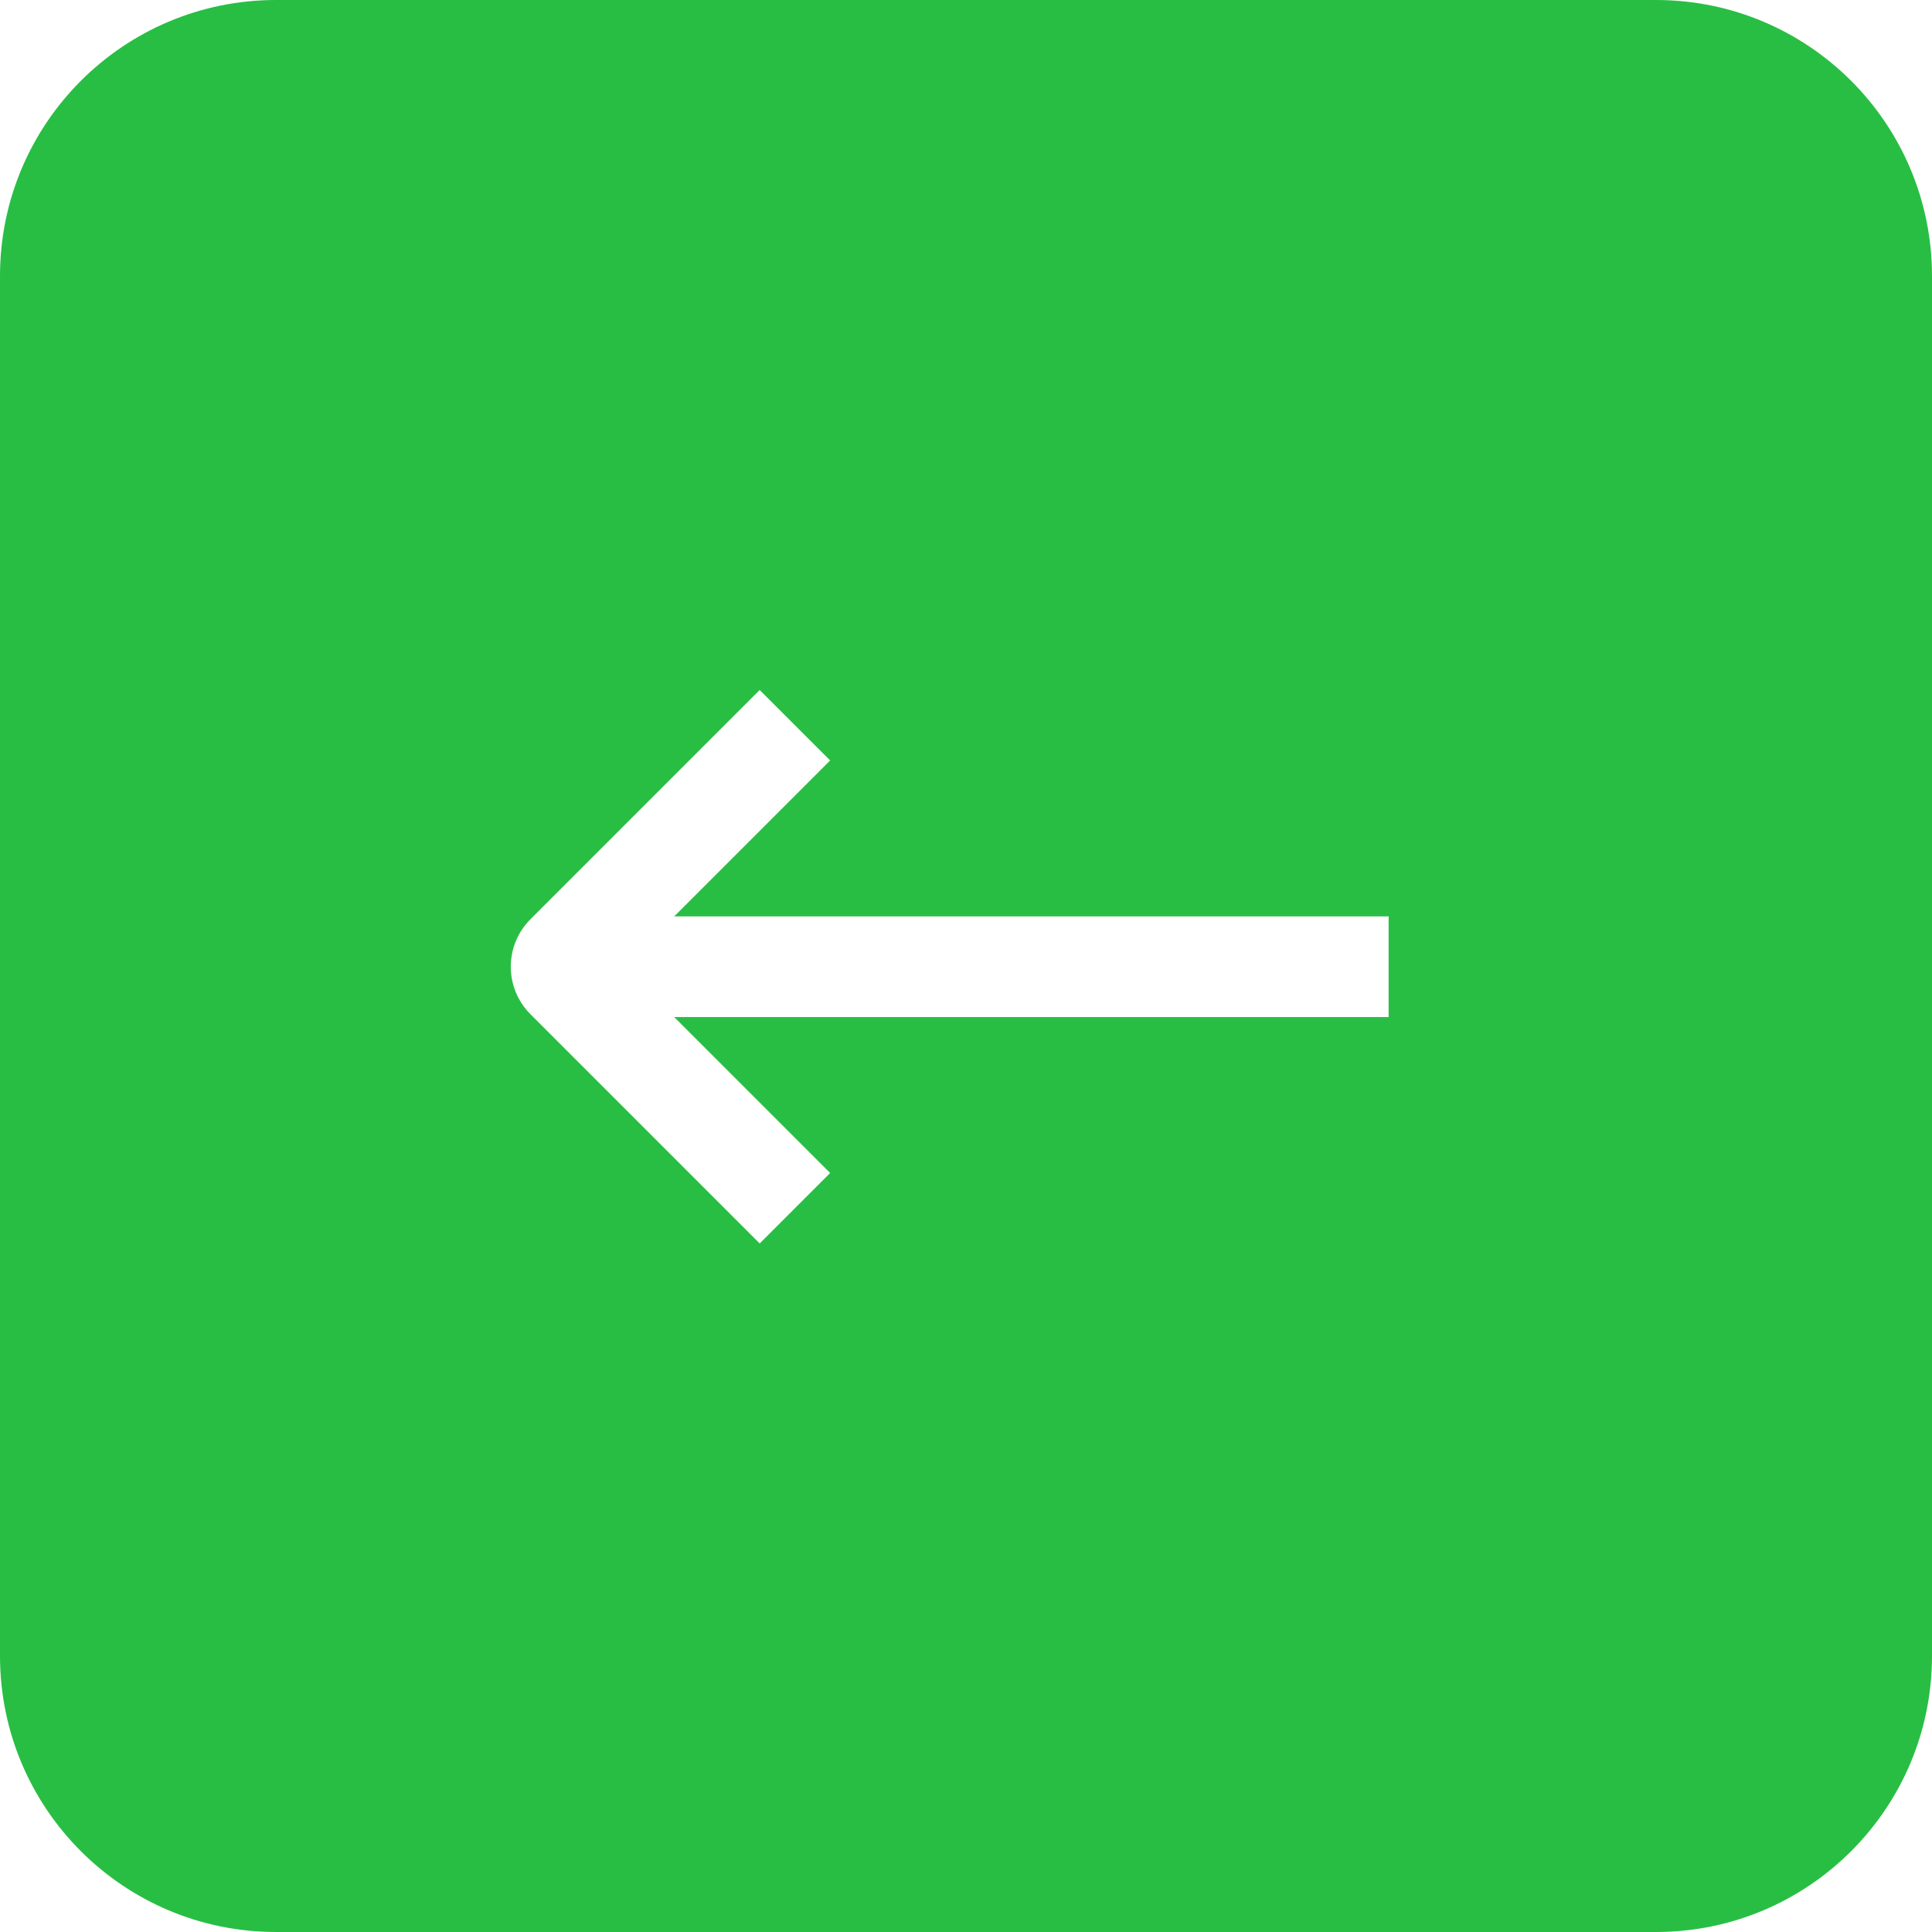 <svg width="28" height="28" viewBox="0 0 28 28" fill="none" xmlns="http://www.w3.org/2000/svg">
<g id="Subtract">
<path id="Subtract_2" fill-rule="evenodd" clip-rule="evenodd" d="M4 0C1.791 0 0 1.791 0 4V24C0 26.209 1.791 28 4 28H24C26.209 28 28 26.209 28 24V4C28 1.791 26.209 0 24 0H4ZM20.125 13.281H9.771L12.031 11.021L11.01 10L7.687 13.323C7.308 13.703 7.308 14.318 7.687 14.698L11.01 18.021L12.031 17L9.771 14.74H20.125V13.281Z" fill="#28BE44"/>
</g>
</svg>
